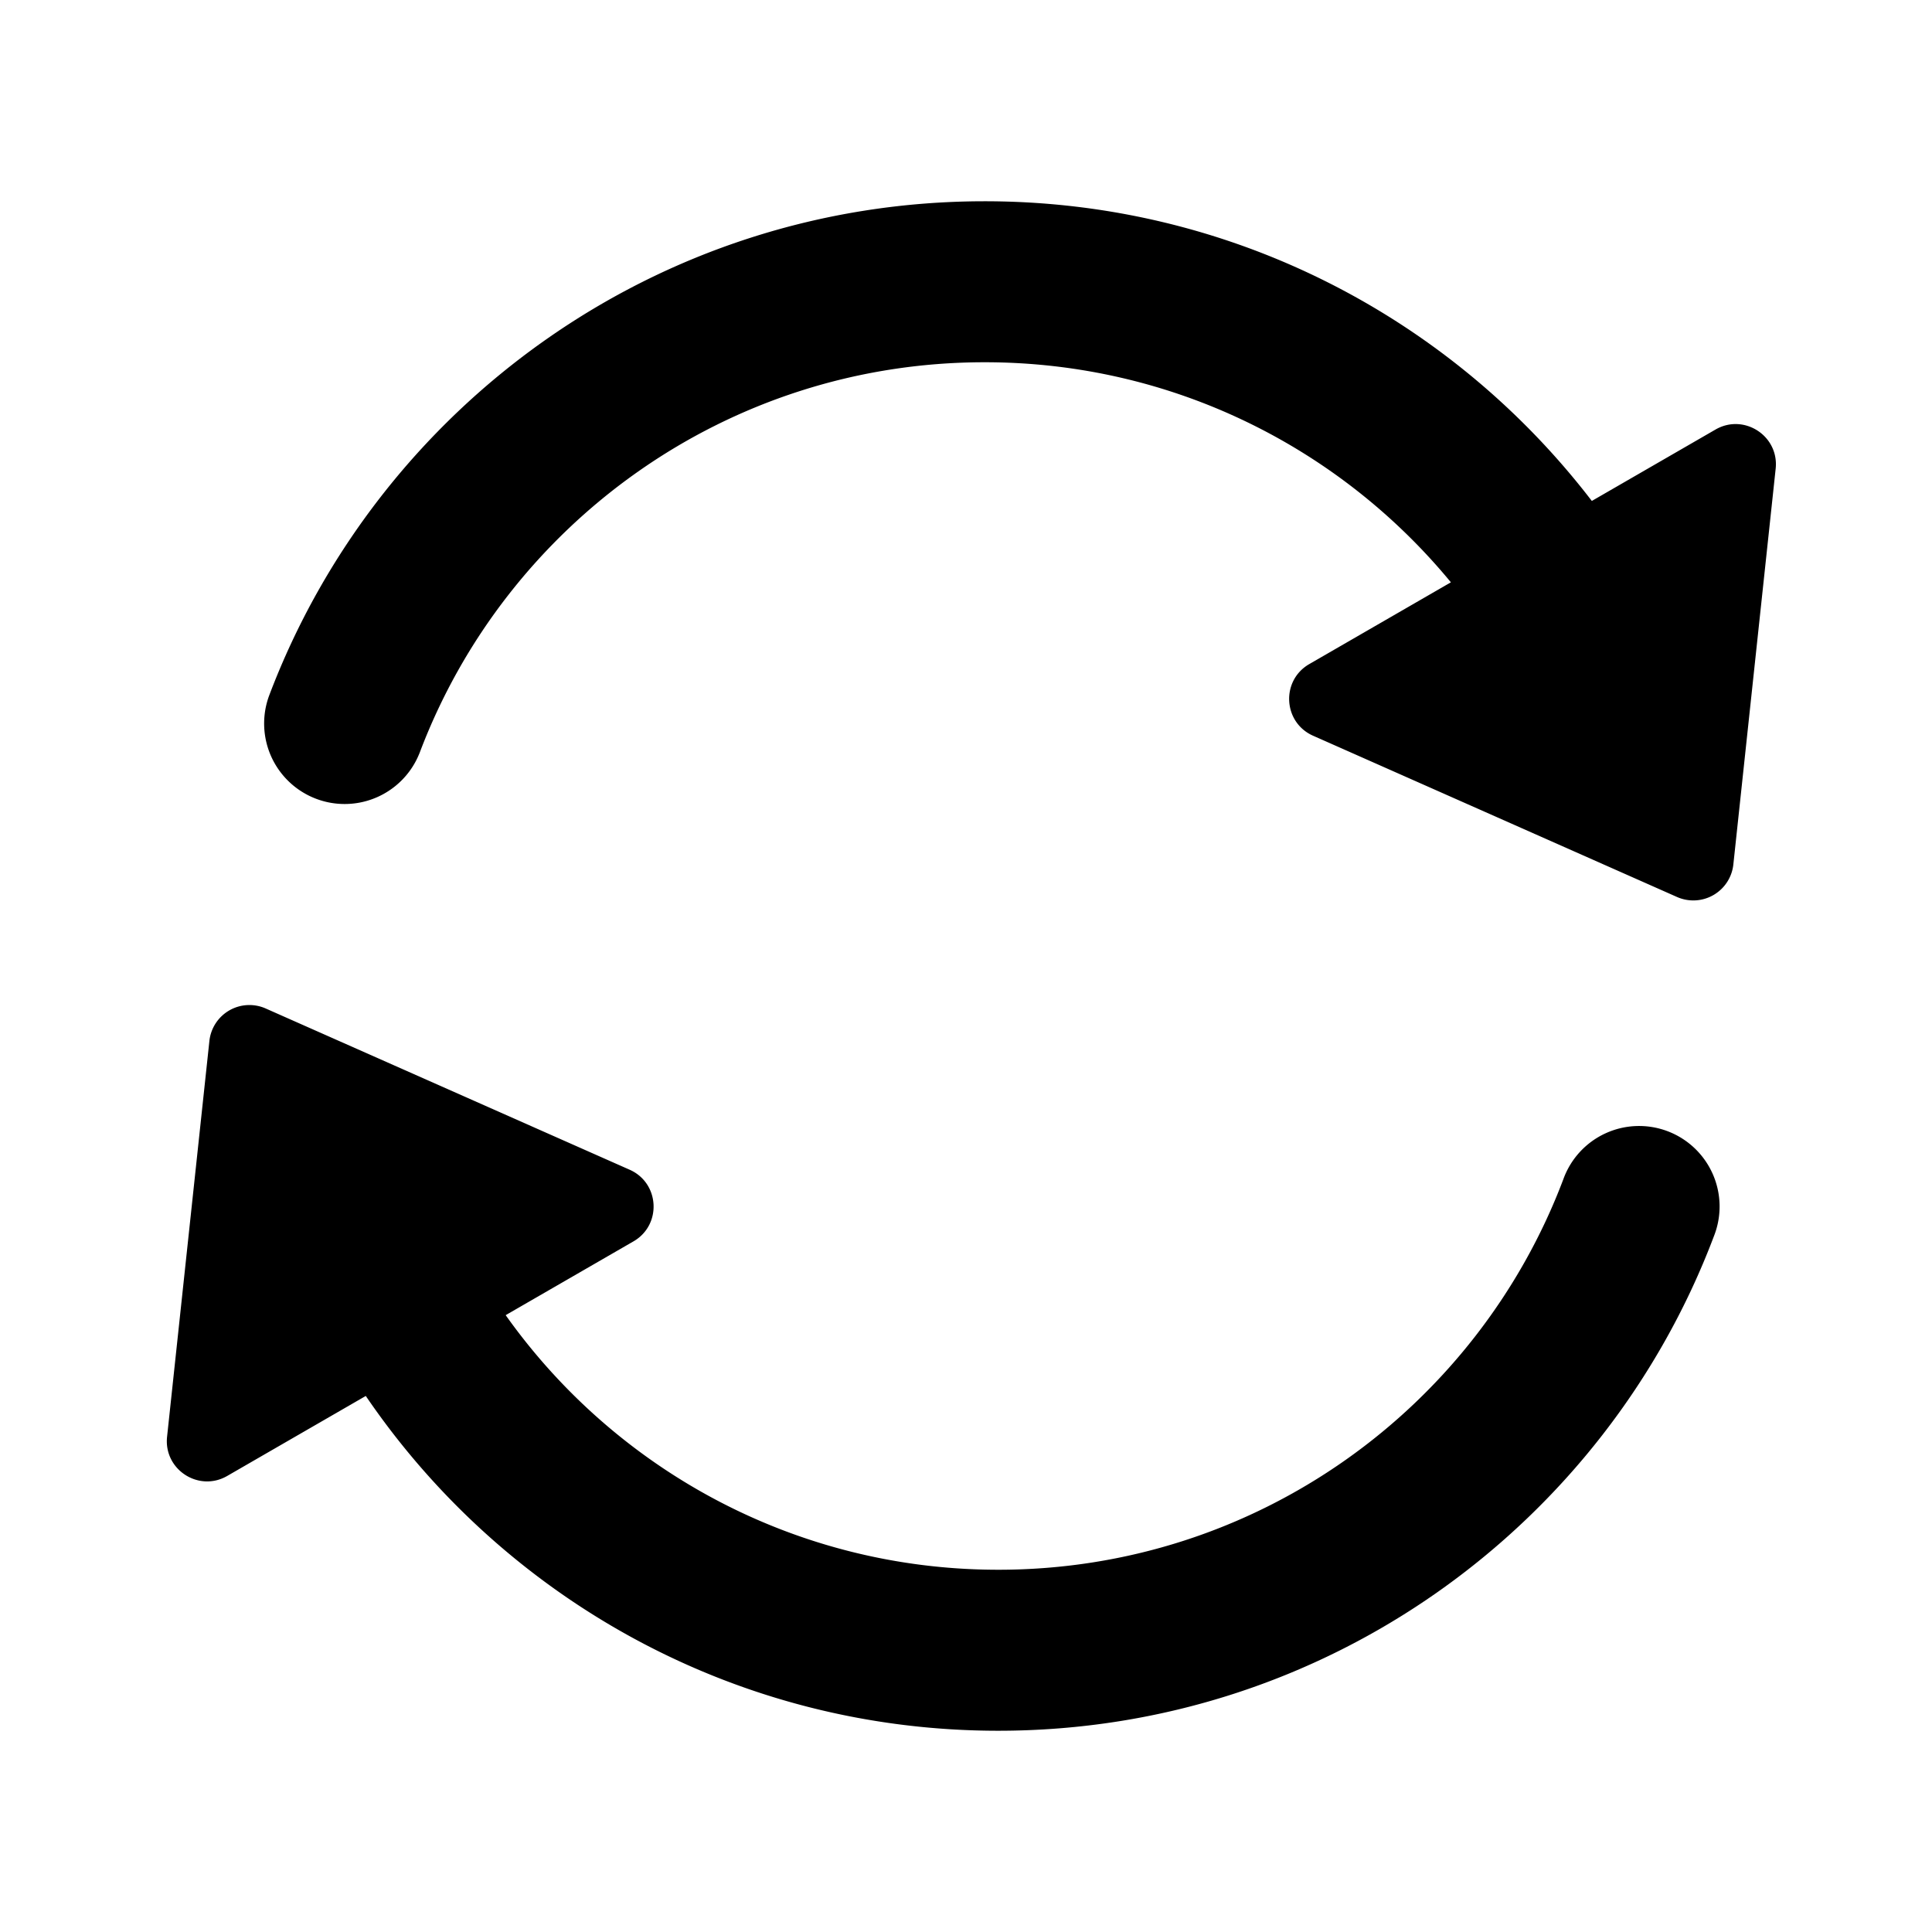 <svg viewBox="0 0 1024 1024" focusable="false"><path d="M222.4 399.06C268.06 278 385 192 521.9 192c99.47 0 188.39 45.39 247.1 116.64l-75.06 43.34c-15.11 8.72-13.93 30.9 2.02 37.97l192.9 85.47a21.33 21.33 0 0 0 29.85-17.24l22.43-209.78c1.85-17.35-16.77-29.46-31.88-20.74l-65.56 37.85c-74.07-96.55-190.63-158.84-321.8-158.84-173.56 0-321.55 109.07-379.35 262.27a42.67 42.67 0 0 0 79.84 30.12ZM529.12 832c136.9 0 253.84-86 299.51-207.06a42.67 42.67 0 1 1 79.84 30.12c-57.8 153.2-205.78 262.27-379.35 262.27-139.42 0-262.32-70.37-335.25-177.45l-73.44 42.4c-15.11 8.72-33.73-3.4-31.88-20.75l22.43-209.78a21.33 21.33 0 0 1 29.85-17.23l192.9 85.46c15.95 7.07 17.13 29.26 2.02 37.98l-67.73 39.1c58 81.7 153.37 134.94 261.1 134.94Z" /></svg>